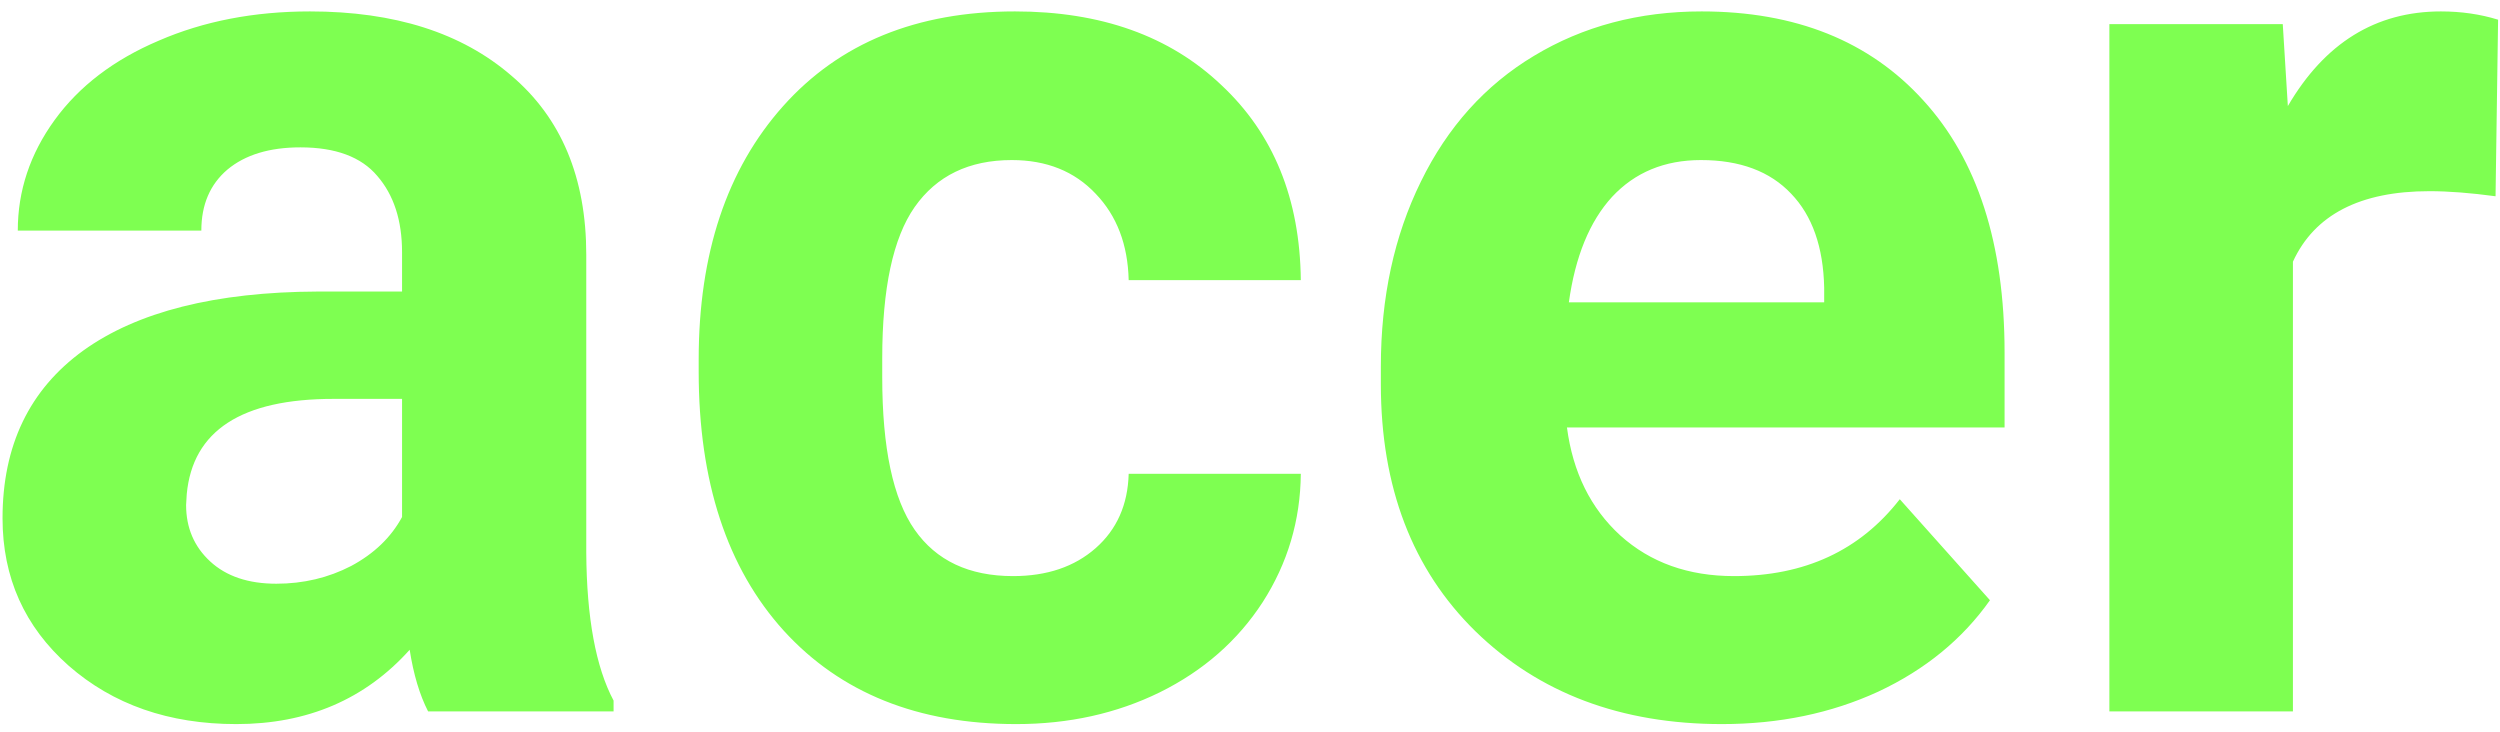 <svg width="123" height="36" viewBox="0 0 123 36" fill="none" xmlns="http://www.w3.org/2000/svg">
<path d="M21.062 35C20.646 34.188 20.344 33.177 20.156 31.969C17.969 34.406 15.125 35.625 11.625 35.625C8.312 35.625 5.562 34.667 3.375 32.75C1.208 30.833 0.125 28.417 0.125 25.5C0.125 21.917 1.448 19.167 4.094 17.25C6.76 15.333 10.604 14.365 15.625 14.344H19.781V12.406C19.781 10.844 19.375 9.594 18.562 8.656C17.771 7.719 16.51 7.25 14.781 7.25C13.26 7.25 12.062 7.615 11.188 8.344C10.333 9.073 9.906 10.073 9.906 11.344H0.875C0.875 9.385 1.479 7.573 2.688 5.906C3.896 4.24 5.604 2.938 7.812 2C10.021 1.042 12.5 0.562 15.25 0.562C19.417 0.562 22.719 1.615 25.156 3.719C27.615 5.802 28.844 8.74 28.844 12.531V27.188C28.865 30.396 29.312 32.823 30.188 34.469V35H21.062ZM13.594 28.719C14.927 28.719 16.156 28.427 17.281 27.844C18.406 27.24 19.24 26.438 19.781 25.438V19.625H16.406C11.885 19.625 9.479 21.188 9.188 24.312L9.156 24.844C9.156 25.969 9.552 26.896 10.344 27.625C11.135 28.354 12.219 28.719 13.594 28.719ZM49.844 28.344C51.51 28.344 52.865 27.885 53.906 26.969C54.948 26.052 55.49 24.833 55.531 23.312H64C63.979 25.604 63.354 27.708 62.125 29.625C60.896 31.521 59.208 33 57.062 34.062C54.938 35.104 52.583 35.625 50 35.625C45.167 35.625 41.354 34.094 38.562 31.031C35.771 27.948 34.375 23.698 34.375 18.281V17.688C34.375 12.479 35.76 8.323 38.531 5.219C41.302 2.115 45.104 0.562 49.938 0.562C54.167 0.562 57.552 1.771 60.094 4.188C62.656 6.583 63.958 9.781 64 13.781H55.531C55.49 12.031 54.948 10.615 53.906 9.531C52.865 8.427 51.49 7.875 49.781 7.875C47.677 7.875 46.083 8.646 45 10.188C43.938 11.708 43.406 14.188 43.406 17.625V18.562C43.406 22.042 43.938 24.542 45 26.062C46.062 27.583 47.677 28.344 49.844 28.344ZM84.719 35.625C79.76 35.625 75.719 34.104 72.594 31.062C69.49 28.021 67.938 23.969 67.938 18.906V18.031C67.938 14.635 68.594 11.604 69.906 8.938C71.219 6.25 73.073 4.188 75.469 2.75C77.885 1.292 80.635 0.562 83.719 0.562C88.344 0.562 91.979 2.021 94.625 4.938C97.292 7.854 98.625 11.99 98.625 17.344V21.031H77.094C77.385 23.24 78.26 25.01 79.719 26.344C81.198 27.677 83.062 28.344 85.312 28.344C88.792 28.344 91.51 27.083 93.469 24.562L97.906 29.531C96.552 31.448 94.719 32.948 92.406 34.031C90.094 35.094 87.531 35.625 84.719 35.625ZM83.688 7.875C81.896 7.875 80.438 8.479 79.312 9.688C78.208 10.896 77.5 12.625 77.188 14.875H89.75V14.156C89.708 12.156 89.167 10.615 88.125 9.531C87.083 8.427 85.604 7.875 83.688 7.875ZM122.781 9.656C121.552 9.49 120.469 9.406 119.531 9.406C116.115 9.406 113.875 10.562 112.812 12.875V35H103.781V1.188H112.312L112.562 5.219C114.375 2.115 116.885 0.562 120.094 0.562C121.094 0.562 122.031 0.698 122.906 0.969L122.781 9.656Z" fill="#7EFF51"/>
</svg>

